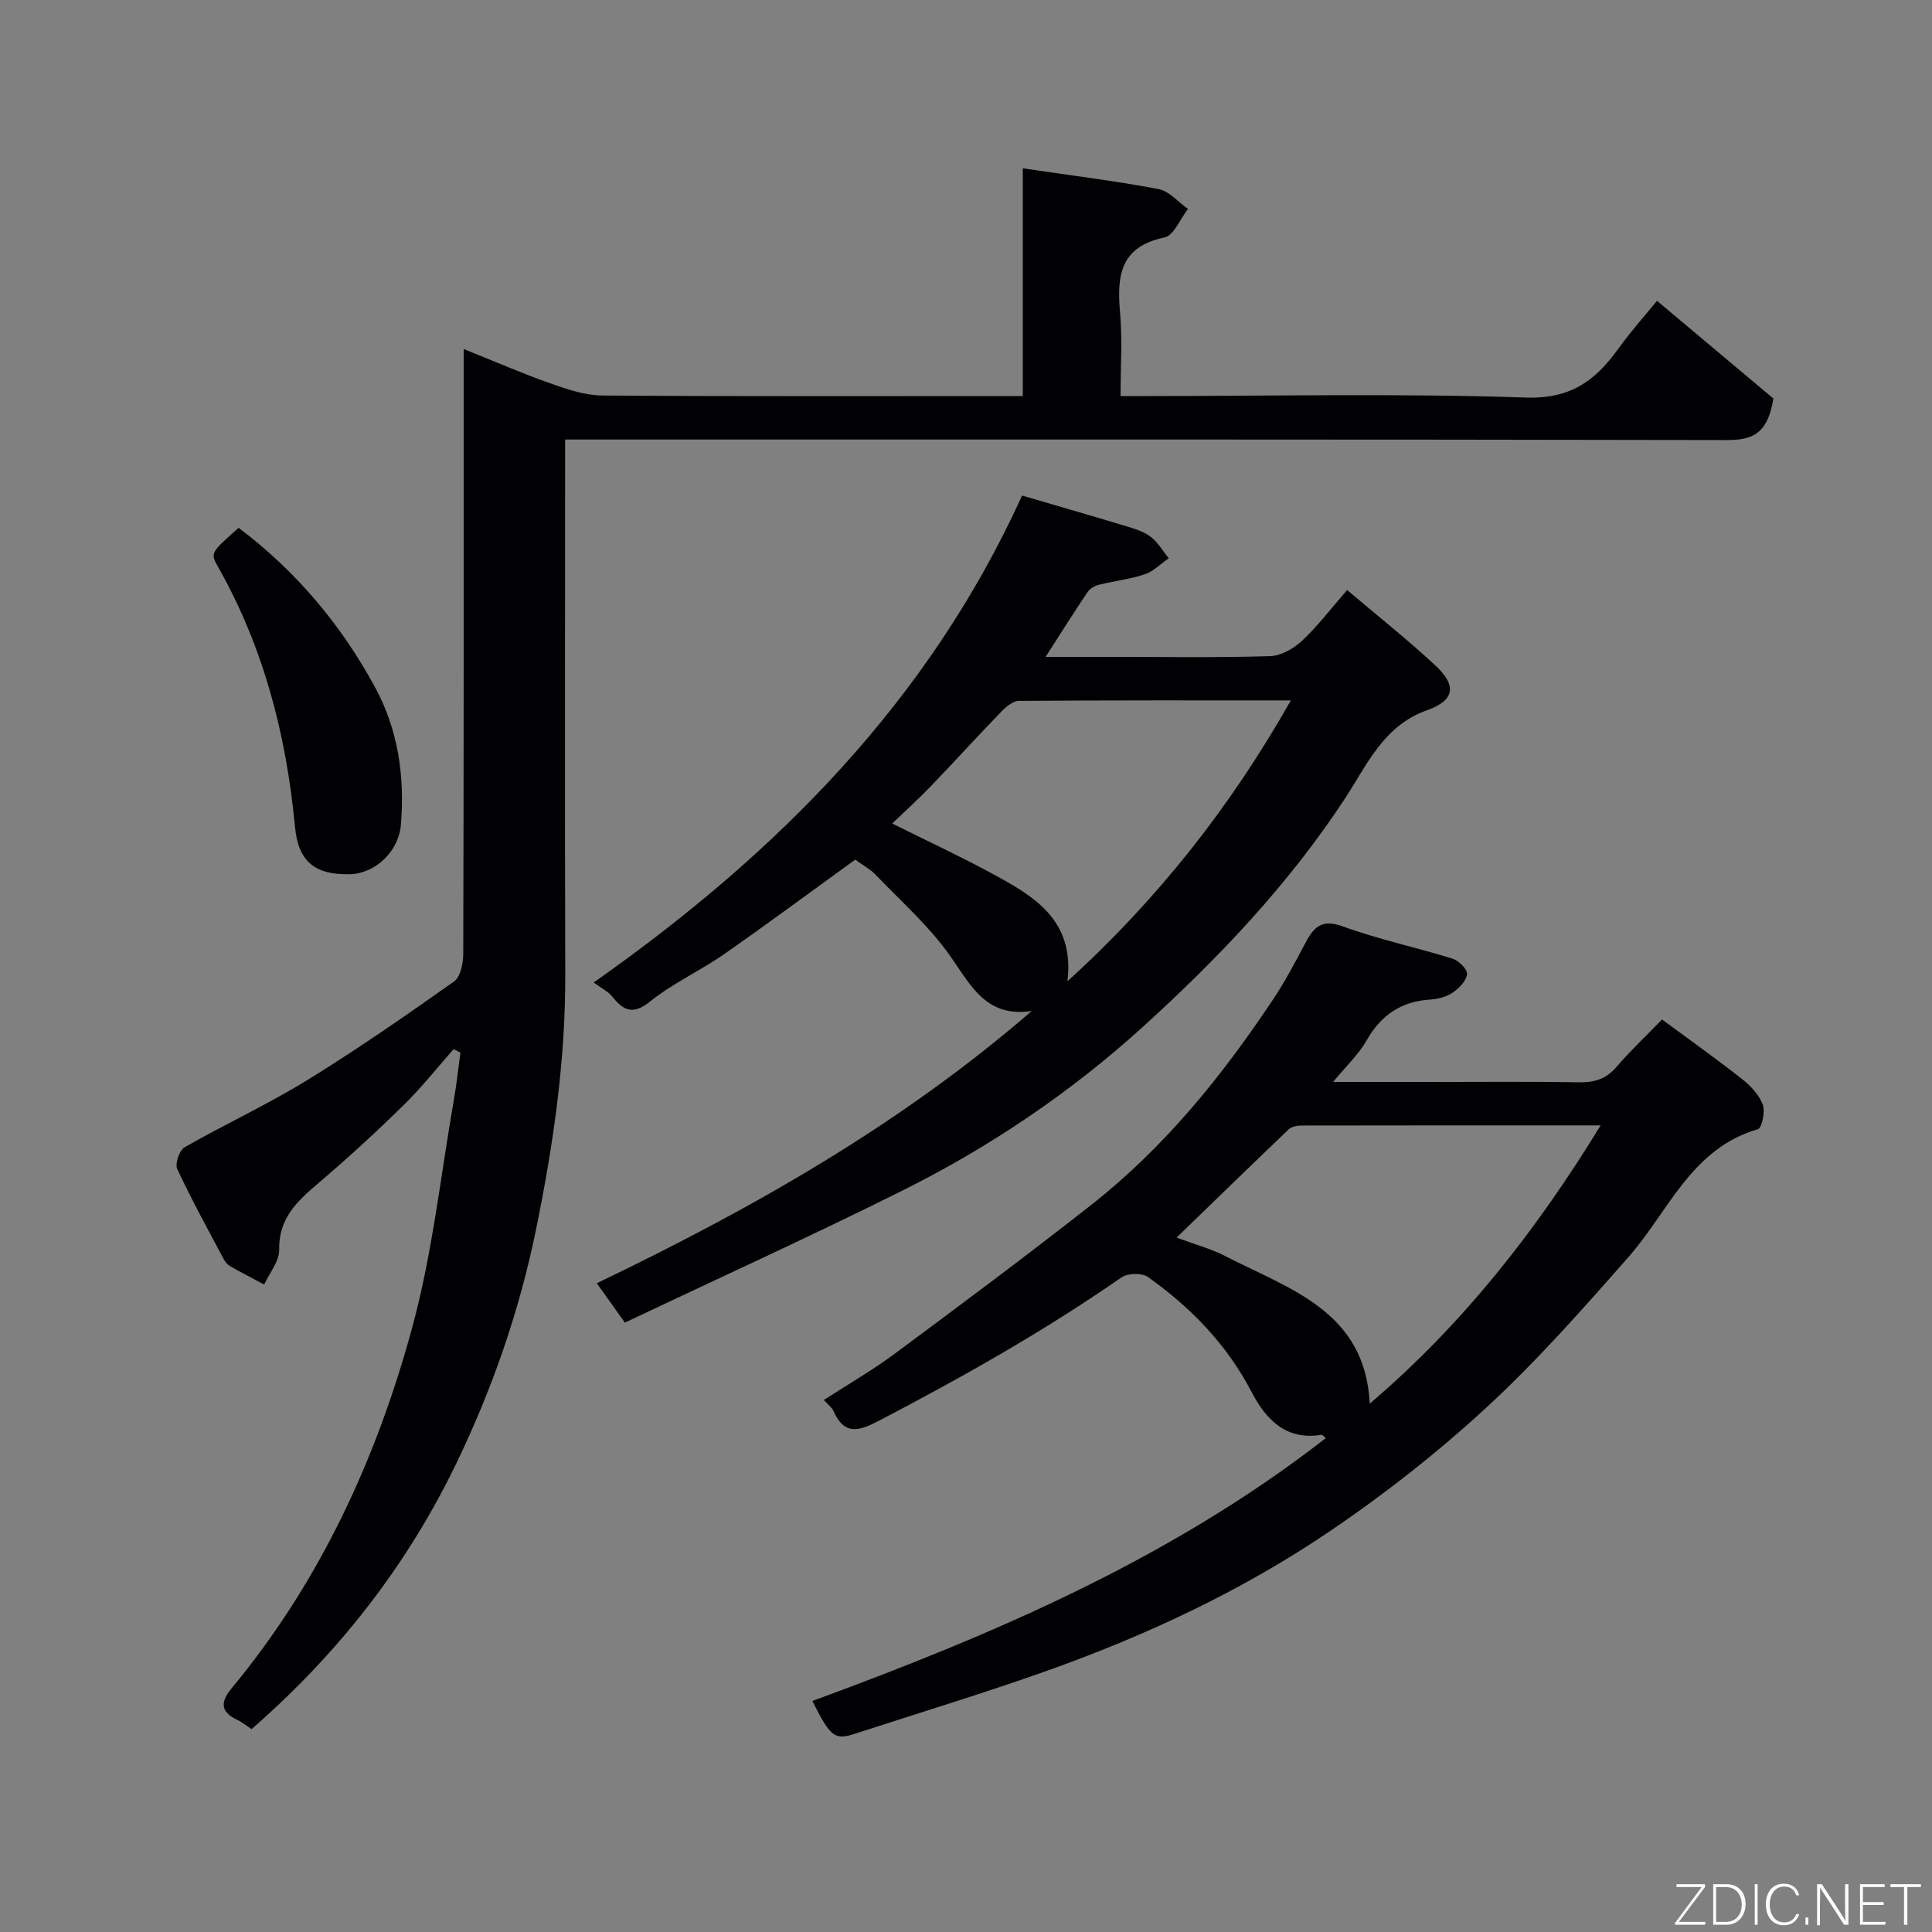 <svg enable-background="new 0 0 400 400" viewBox="0 0 400 400" xmlns="http://www.w3.org/2000/svg"><rect x="0" y="0" width="400" height="400" fill="#808080" stroke="none"/><path d="m93.92 217.21c-3.46 3.91-6.71 8.04-10.44 11.68-5.66 5.55-11.52 10.92-17.55 16.06-4.37 3.72-8.26 7.26-8.13 13.79.05 2.38-2 4.8-3.1 7.21-2.34-1.25-4.7-2.46-7-3.77-.55-.31-1.06-.88-1.36-1.44-3.29-6.21-6.69-12.36-9.65-18.72-.5-1.08.44-3.86 1.51-4.48 8.36-4.78 17.15-8.84 25.34-13.87 10.41-6.4 20.47-13.4 30.46-20.46 1.33-.94 1.9-3.72 1.91-5.65.12-39.67.09-79.33.09-119 0-1.77 0-3.55 0-6.3 6.49 2.6 12.12 5.06 17.91 7.1 3.48 1.23 7.2 2.5 10.82 2.53 28.82.2 57.65.11 87.03.11 0-15.56 0-30.95 0-47.15 9.81 1.45 19 2.58 28.09 4.29 2.22.42 4.08 2.69 6.11 4.12-1.61 2.05-2.93 5.5-4.88 5.91-9.23 1.91-9.86 8.02-9.18 15.61.49 5.45.1 10.97.1 17.22h5.45c26.16 0 52.35-.58 78.48.31 9.21.31 14.32-3.46 19.05-10.01 2.78-3.85 5.96-7.41 8.08-10.02 8.49 7.12 16.82 14.11 24.1 20.23-1.23 7.73-4.74 8.61-9.88 8.6-77.82-.16-155.64-.11-233.47-.11-2 0-3.99 0-6.81 0v5.37c0 35.16-.07 70.33.03 105.49.05 17.83-2.5 35.33-6.06 52.74-3.45 16.84-9.04 32.96-16.51 48.41-10.22 21.16-24.42 39.33-42.38 54.99-.89-.59-1.88-1.42-3.01-1.95-3.57-1.67-3.36-3.81-1.11-6.51 18.25-22.01 29.99-47.46 37.4-74.74 4.17-15.36 5.87-31.4 8.62-47.15.56-3.22.9-6.47 1.34-9.71-.46-.24-.93-.49-1.4-.73z" fill="#010103"/><path d="m168.19 352.17c37.59-13.8 74.23-29.47 106.3-54.42-.32-.24-.68-.73-.95-.68-7.38 1.19-11.5-3.28-14.43-8.9-5.12-9.83-12.56-17.47-21.44-23.78-1.23-.88-4.18-.81-5.46.07-15.99 11.1-32.88 20.63-50.12 29.63-4.16 2.17-7.23 3.24-9.53-1.96-.31-.71-1.05-1.23-1.99-2.28 5.05-3.27 10.09-6.17 14.72-9.61 13.65-10.13 27.28-20.28 40.64-30.78 15.17-11.91 27.16-26.75 37.77-42.73 2.43-3.66 4.49-7.57 6.55-11.46 1.71-3.23 3.3-5.08 7.7-3.49 7.44 2.71 15.26 4.36 22.84 6.72 1.27.4 3.07 2.25 2.95 3.21-.18 1.41-1.67 2.92-3 3.82-1.28.87-3.04 1.32-4.62 1.42-6.01.37-10.18 3.19-13.17 8.44-1.66 2.92-4.23 5.32-6.95 8.62h19.36c10.5 0 20.99-.11 31.48.07 3.21.05 5.66-.65 7.82-3.17 2.92-3.4 6.21-6.49 9.45-9.84 5.7 4.22 11.25 8.15 16.58 12.35 1.76 1.38 3.51 3.25 4.27 5.27.54 1.44-.18 4.86-1 5.1-13.81 4-18.48 16.99-26.78 26.44-9.44 10.74-18.95 21.52-29.44 31.19-10.08 9.29-20.99 17.86-32.33 25.55-18.13 12.3-37.95 21.58-58.59 28.93-13.16 4.68-26.54 8.73-39.82 13.05-4.19 1.37-5.04.73-8.81-6.78zm75.41-95.94c3.78 1.41 7.11 2.3 10.1 3.84 13.25 6.84 28.95 11.35 29.89 30.54 19.25-16.4 34.45-35.78 47.8-57.61-21.23 0-41.54-.01-61.86.03-.92 0-2.1.2-2.71.78-7.65 7.29-15.22 14.67-23.22 22.42z" fill="#010103"/><path d="m213.59 209.33c-9.39 1.37-12.53-5.21-16.81-11.33-4.35-6.22-10.22-11.37-15.51-16.91-1.11-1.16-2.62-1.95-4.21-3.11-8.95 6.48-17.97 13.17-27.19 19.6-4.94 3.44-10.56 5.98-15.22 9.73-3.61 2.9-5.54 1.96-7.92-1.01-.81-1.01-2.11-1.63-3.81-2.89 38.1-26.8 69.41-58.39 88.69-100.81 7.5 2.2 14.67 4.26 21.81 6.42 1.7.52 3.52 1.1 4.88 2.16 1.47 1.16 2.47 2.91 3.67 4.41-1.64 1.13-3.14 2.7-4.96 3.31-3.06 1.03-6.34 1.38-9.49 2.17-.87.22-1.87.79-2.35 1.51-2.8 4.15-5.46 8.38-8.69 13.42h13.98c10.83 0 21.67.18 32.49-.15 2.27-.07 4.89-1.57 6.63-3.19 3.22-3.01 5.92-6.58 9.33-10.5 6.37 5.4 12.53 10.28 18.26 15.61 4.49 4.18 4.05 7.22-1.71 9.27-9.04 3.21-12.45 11.35-17 18.29-11.7 17.84-26.28 33.15-41.92 47.34-14.9 13.52-31.65 24.83-49.71 33.83-18.93 9.44-38.21 18.21-57.46 27.33-2.22-3.11-3.87-5.44-5.81-8.15 32.22-15.48 62.83-32.8 90.03-56.35zm7.41-6.15c18.86-17.18 33.81-36.2 46.26-58.17-19.17 0-37.73-.04-56.3.1-1.22.01-2.64 1.18-3.59 2.17-4.99 5.15-9.82 10.47-14.79 15.64-2.46 2.56-5.11 4.94-7.86 7.58 7.46 3.72 14.23 6.85 20.77 10.41 8.53 4.64 17.05 9.51 15.51 22.27z" fill="#010103"/><path d="m49.41 109.28c12.03 9.09 21.22 20.11 28.2 32.93 4.84 8.9 6.22 18.55 5.39 28.56-.46 5.51-5.3 10.13-10.62 10.23-7.17.14-10.62-2.58-11.3-9.8-1.81-19.02-6.47-37.14-15.96-53.88-1.63-2.85-1.45-2.95 4.29-8.04z" fill="#010103"/><g fill="#fbfcfa"><path d="m346.9 398 5.4-7.3h-5.2v-.6h5.9v.6l-5.4 7.2h5.5l-.1.6h-6.2v-.5z"/><path d="m354.7 390.1h2.8c2.3 0 3.9 1.6 3.9 4.1s-1.6 4.3-3.9 4.3h-2.8zm.6 7.8h2c2.2 0 3.3-1.6 3.3-3.6 0-1.8-1-3.6-3.3-3.6h-2z"/><path d="m363.9 390.1v8.4h-.6v-8.4h1.6z"/><path d="m372.5 396.3c-.4 1.3-1.4 2.3-3.2 2.3-2.4 0-3.7-1.9-3.7-4.3 0-2.3 1.2-4.3 3.7-4.3 1.8 0 2.9 1 3.2 2.4h-.6c-.4-1.1-1.1-1.8-2.5-1.8-2.1 0-3 1.9-3 3.7s.9 3.7 3 3.7c1.4 0 2.1-.7 2.5-1.7z"/><path d="m373.8 398.5v-1.5h.6v1.5z"/><path d="m376.2 398.5v-8.4h1c1.3 2 4.4 6.7 4.9 7.6-.1-1.2-.1-2.4-.1-3.8v-3.8h.7v8.4h-.9c-1.2-1.9-4.4-6.8-5-7.7.1 1.1 0 2.3 0 3.9v3.9h-.6z"/><path d="m390 394.4h-4.3v3.5h4.7l-.1.6h-5.2v-8.4h5.1v.6h-4.5v3.1h4.3z"/><path d="m394.2 390.7h-2.8v-.6h6.3v.6h-2.8v7.8h-.7z"/></g></svg>
